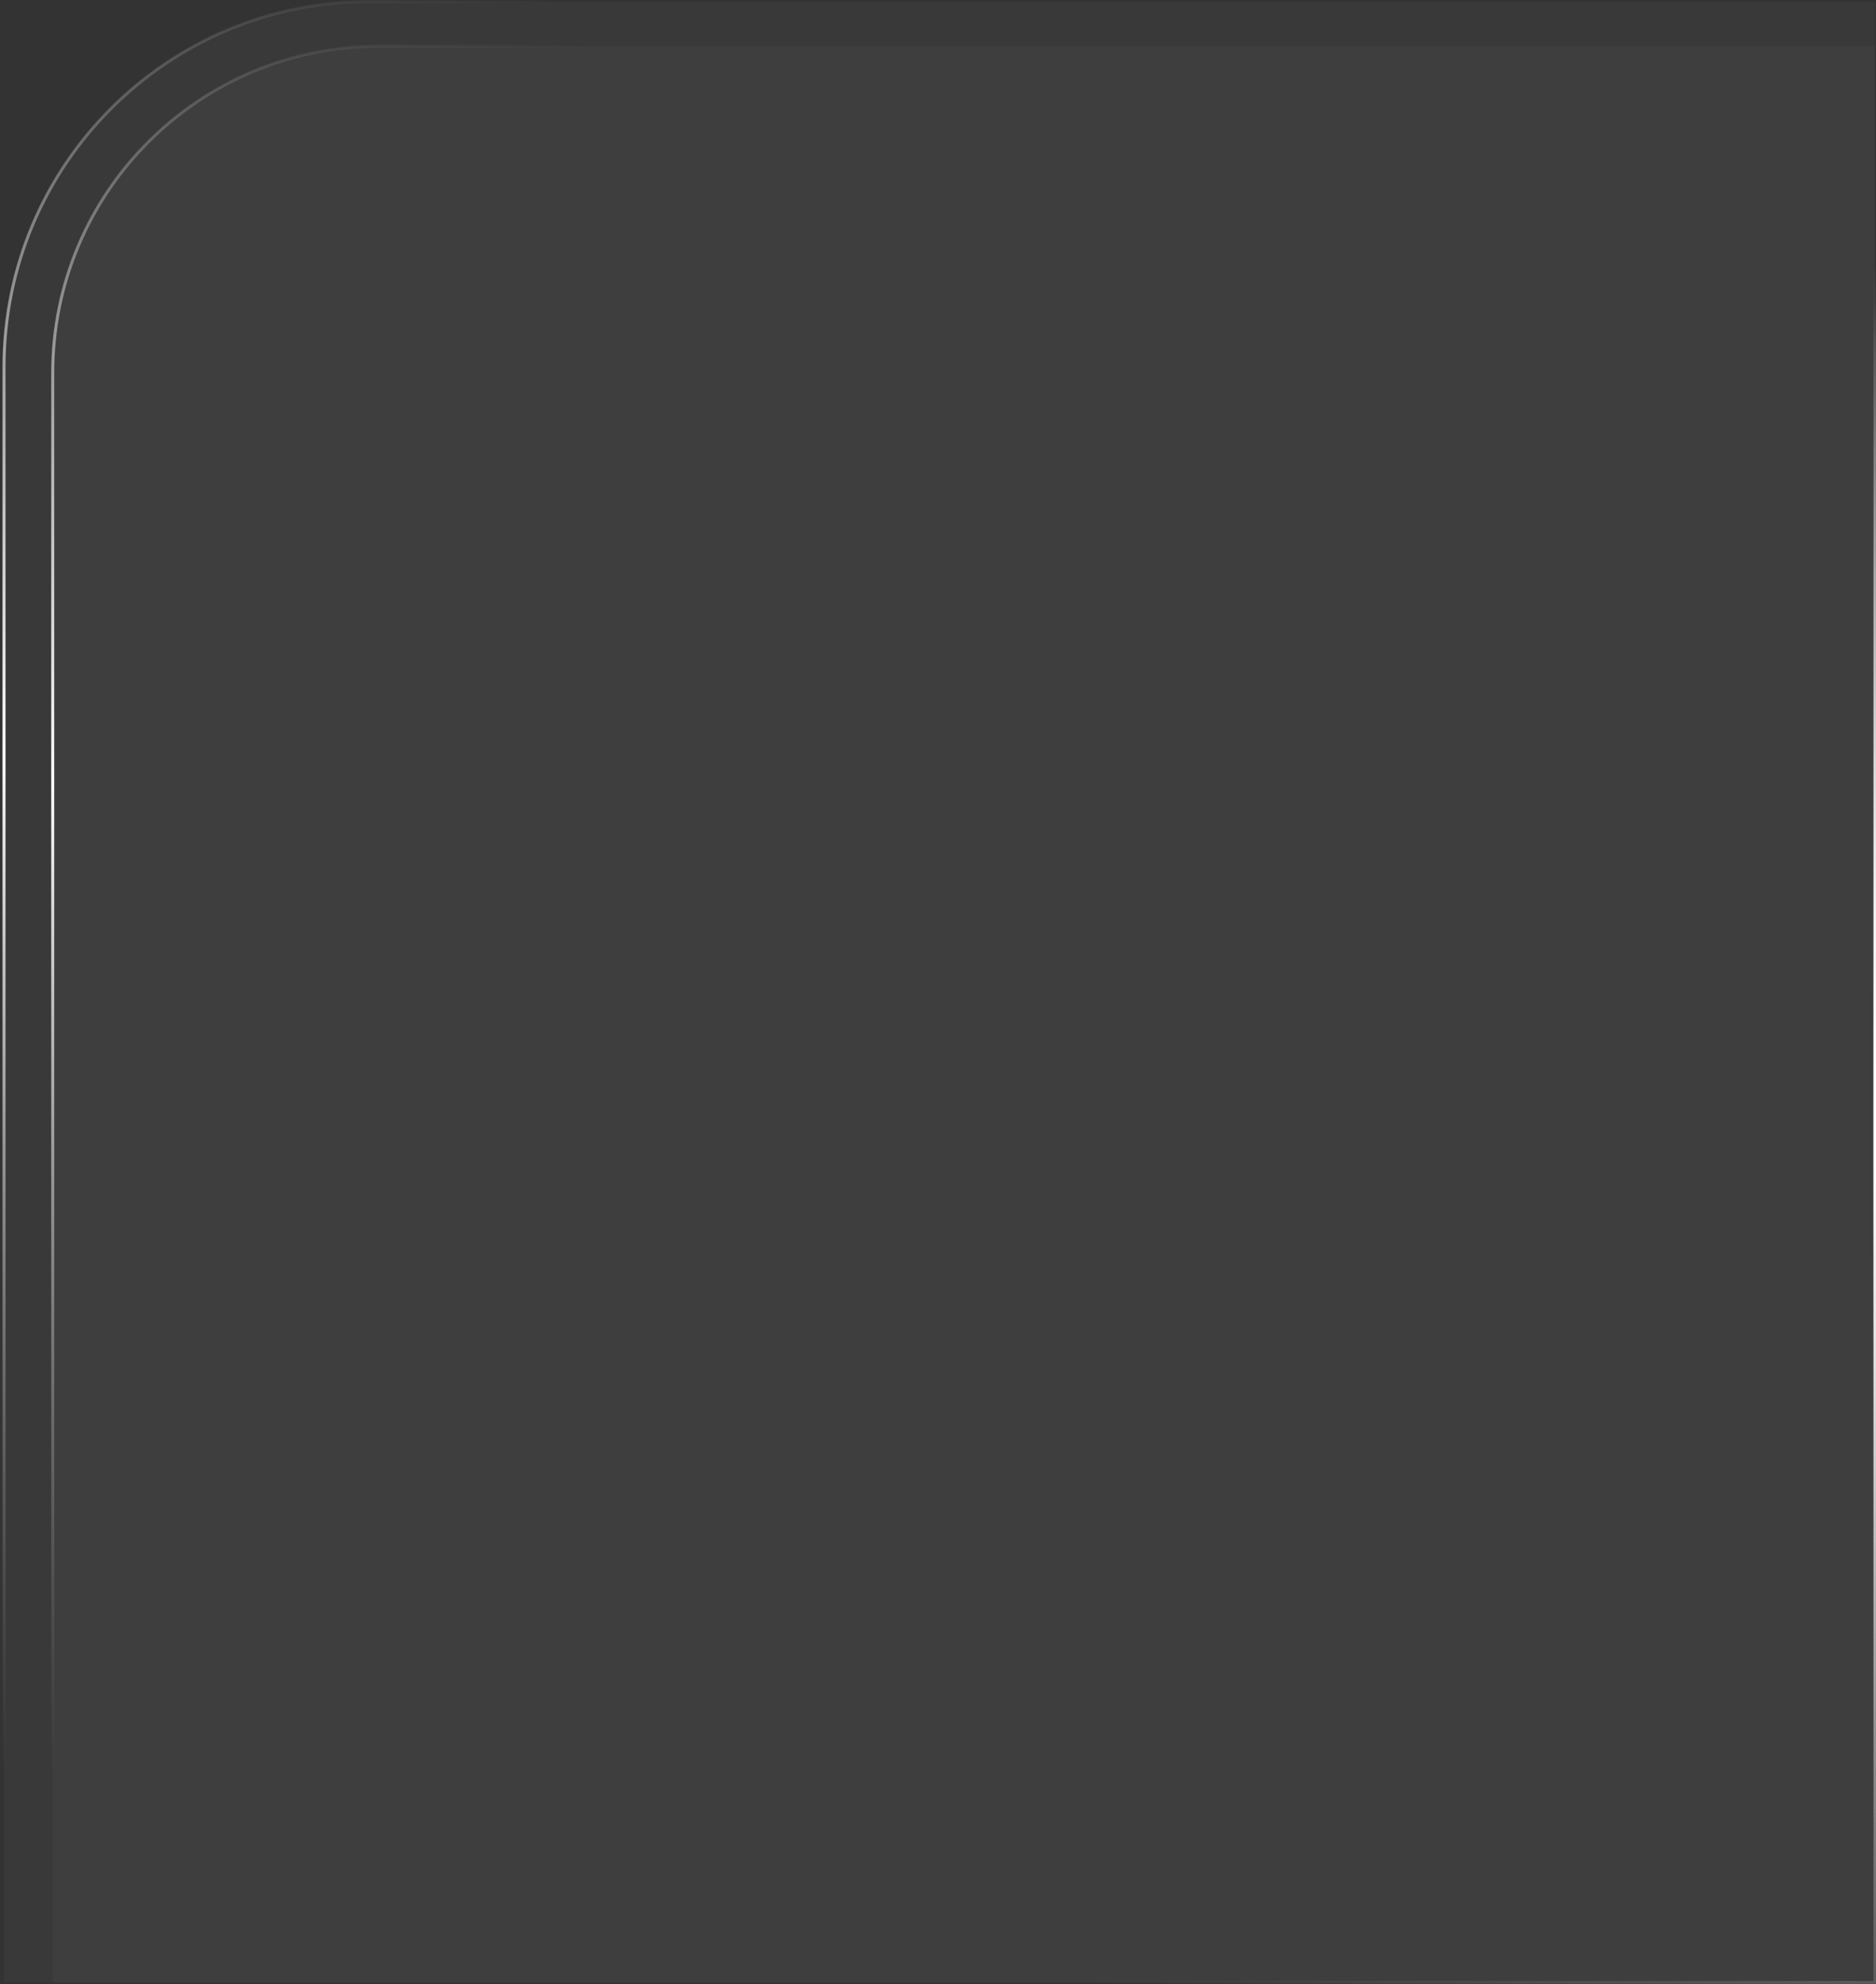 <svg width="629" height="665" viewBox="0 0 629 665" fill="none" xmlns="http://www.w3.org/2000/svg">
<rect x="0" y="0" width="629" height="665" fill="#333333" stroke="none"/>
<path d="M1.346 123C1.346 55.345 56.191 0.5 123.846 0.5H628.676V664.5H1.346V123Z" fill="white" fill-opacity="0.03" stroke="url(#paint0_linear_201_2053)"/>
<path d="M17.676 125C17.676 64.525 66.701 15.5 127.176 15.5H628.676V664.5H17.676V125Z" fill="white" fill-opacity="0.03" stroke="url(#paint1_linear_201_2053)"/>
<defs>
<linearGradient id="paint0_linear_201_2053" x1="364.32" y1="-8.568" x2="234.194" y2="638.845" gradientUnits="userSpaceOnUse">
<stop offset="0.067" stop-color="white" stop-opacity="0"/>
<stop offset="0.496" stop-color="white"/>
<stop offset="1" stop-color="#999999" stop-opacity="0"/>
</linearGradient>
<linearGradient id="paint1_linear_201_2053" x1="371.204" y1="6.625" x2="243.599" y2="639.262" gradientUnits="userSpaceOnUse">
<stop offset="0.067" stop-color="white" stop-opacity="0"/>
<stop offset="0.496" stop-color="white"/>
<stop offset="1" stop-color="#999999" stop-opacity="0"/>
</linearGradient>
</defs>
</svg>
